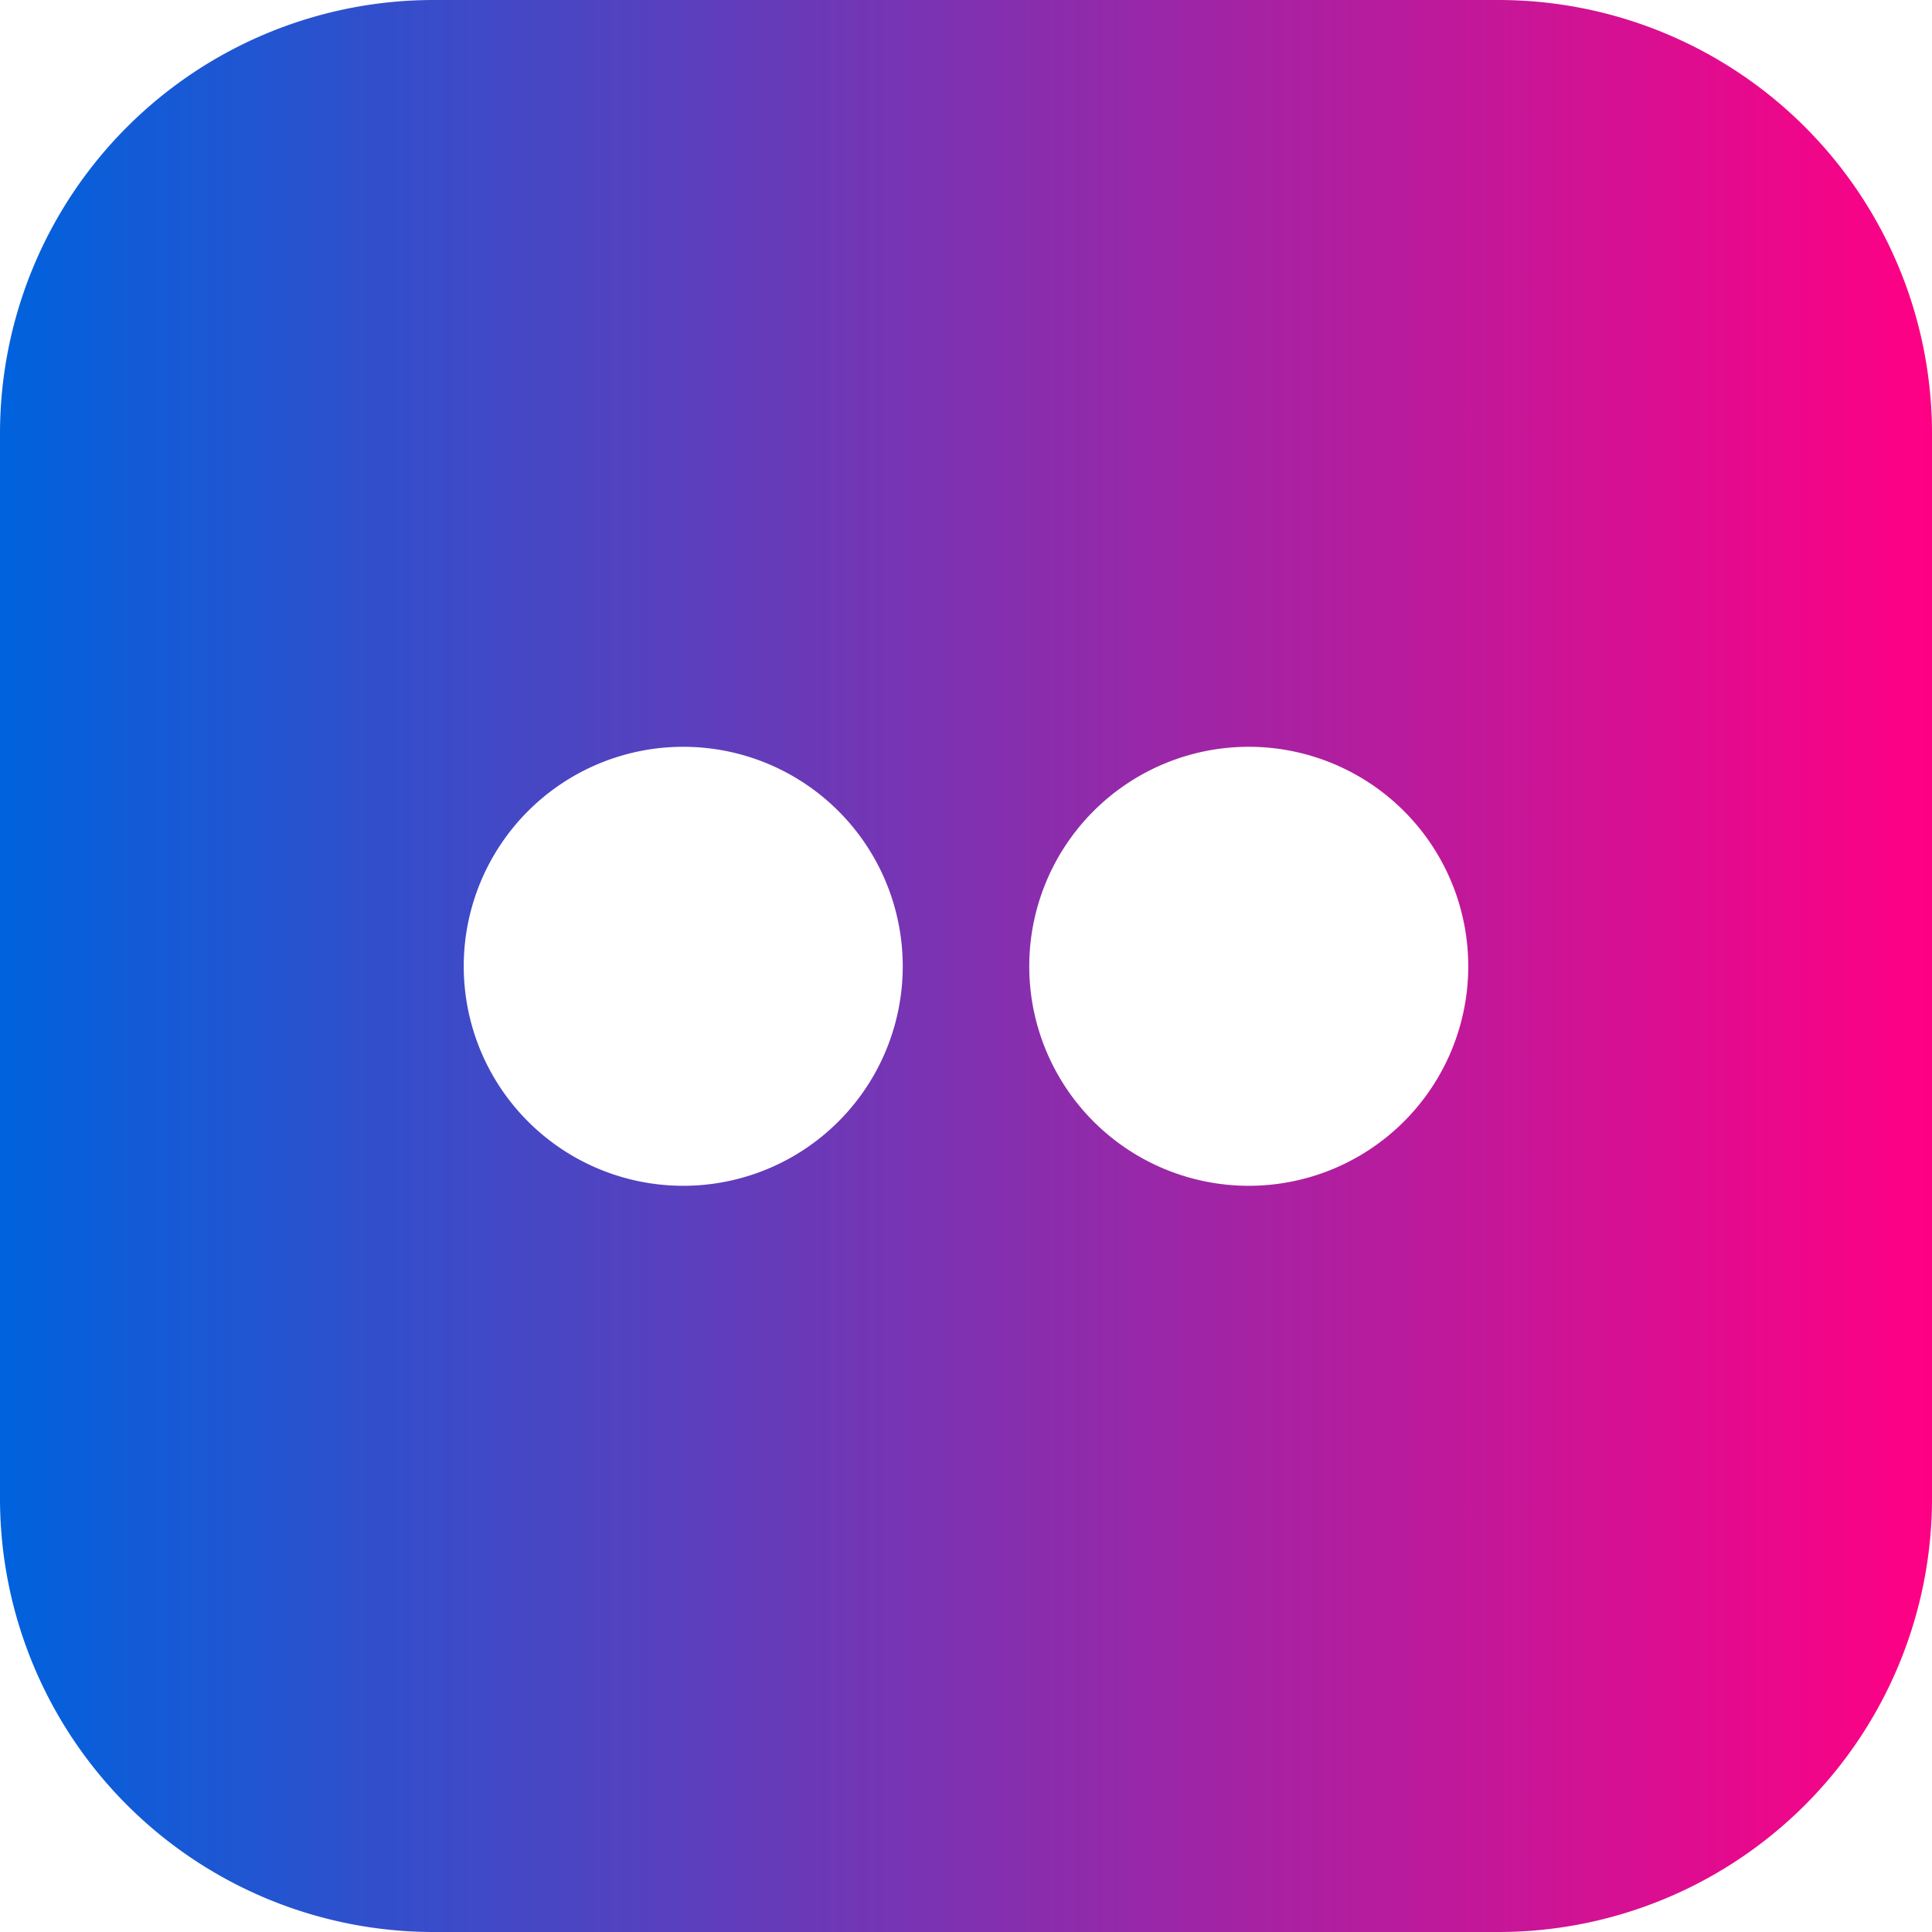 <svg xmlns="http://www.w3.org/2000/svg" xmlns:xlink="http://www.w3.org/1999/xlink" viewBox="0 0 226.47 226.47"><defs><style>.cls-1{fill:url(#linear-gradient);}</style><linearGradient id="linear-gradient" y1="113.23" x2="226.47" y2="113.23" gradientUnits="userSpaceOnUse"><stop offset="0" stop-color="#0062dd"/><stop offset="1" stop-color="#ff0084"/></linearGradient></defs><g id="Layer_2" data-name="Layer 2"><g id="Color"><path id="Flickr" class="cls-1" d="M175.64,0H50.83A50.83,50.83,0,0,0,0,50.83V175.64a50.83,50.83,0,0,0,50.83,50.83H175.64a50.83,50.83,0,0,0,50.83-50.83V50.83A50.83,50.83,0,0,0,175.64,0ZM80.09,139a25.73,25.73,0,1,1,25.73-25.73A25.73,25.73,0,0,1,80.09,139Zm66.29,0a25.73,25.73,0,1,1,25.73-25.73A25.73,25.73,0,0,1,146.38,139Z"/></g></g></svg>